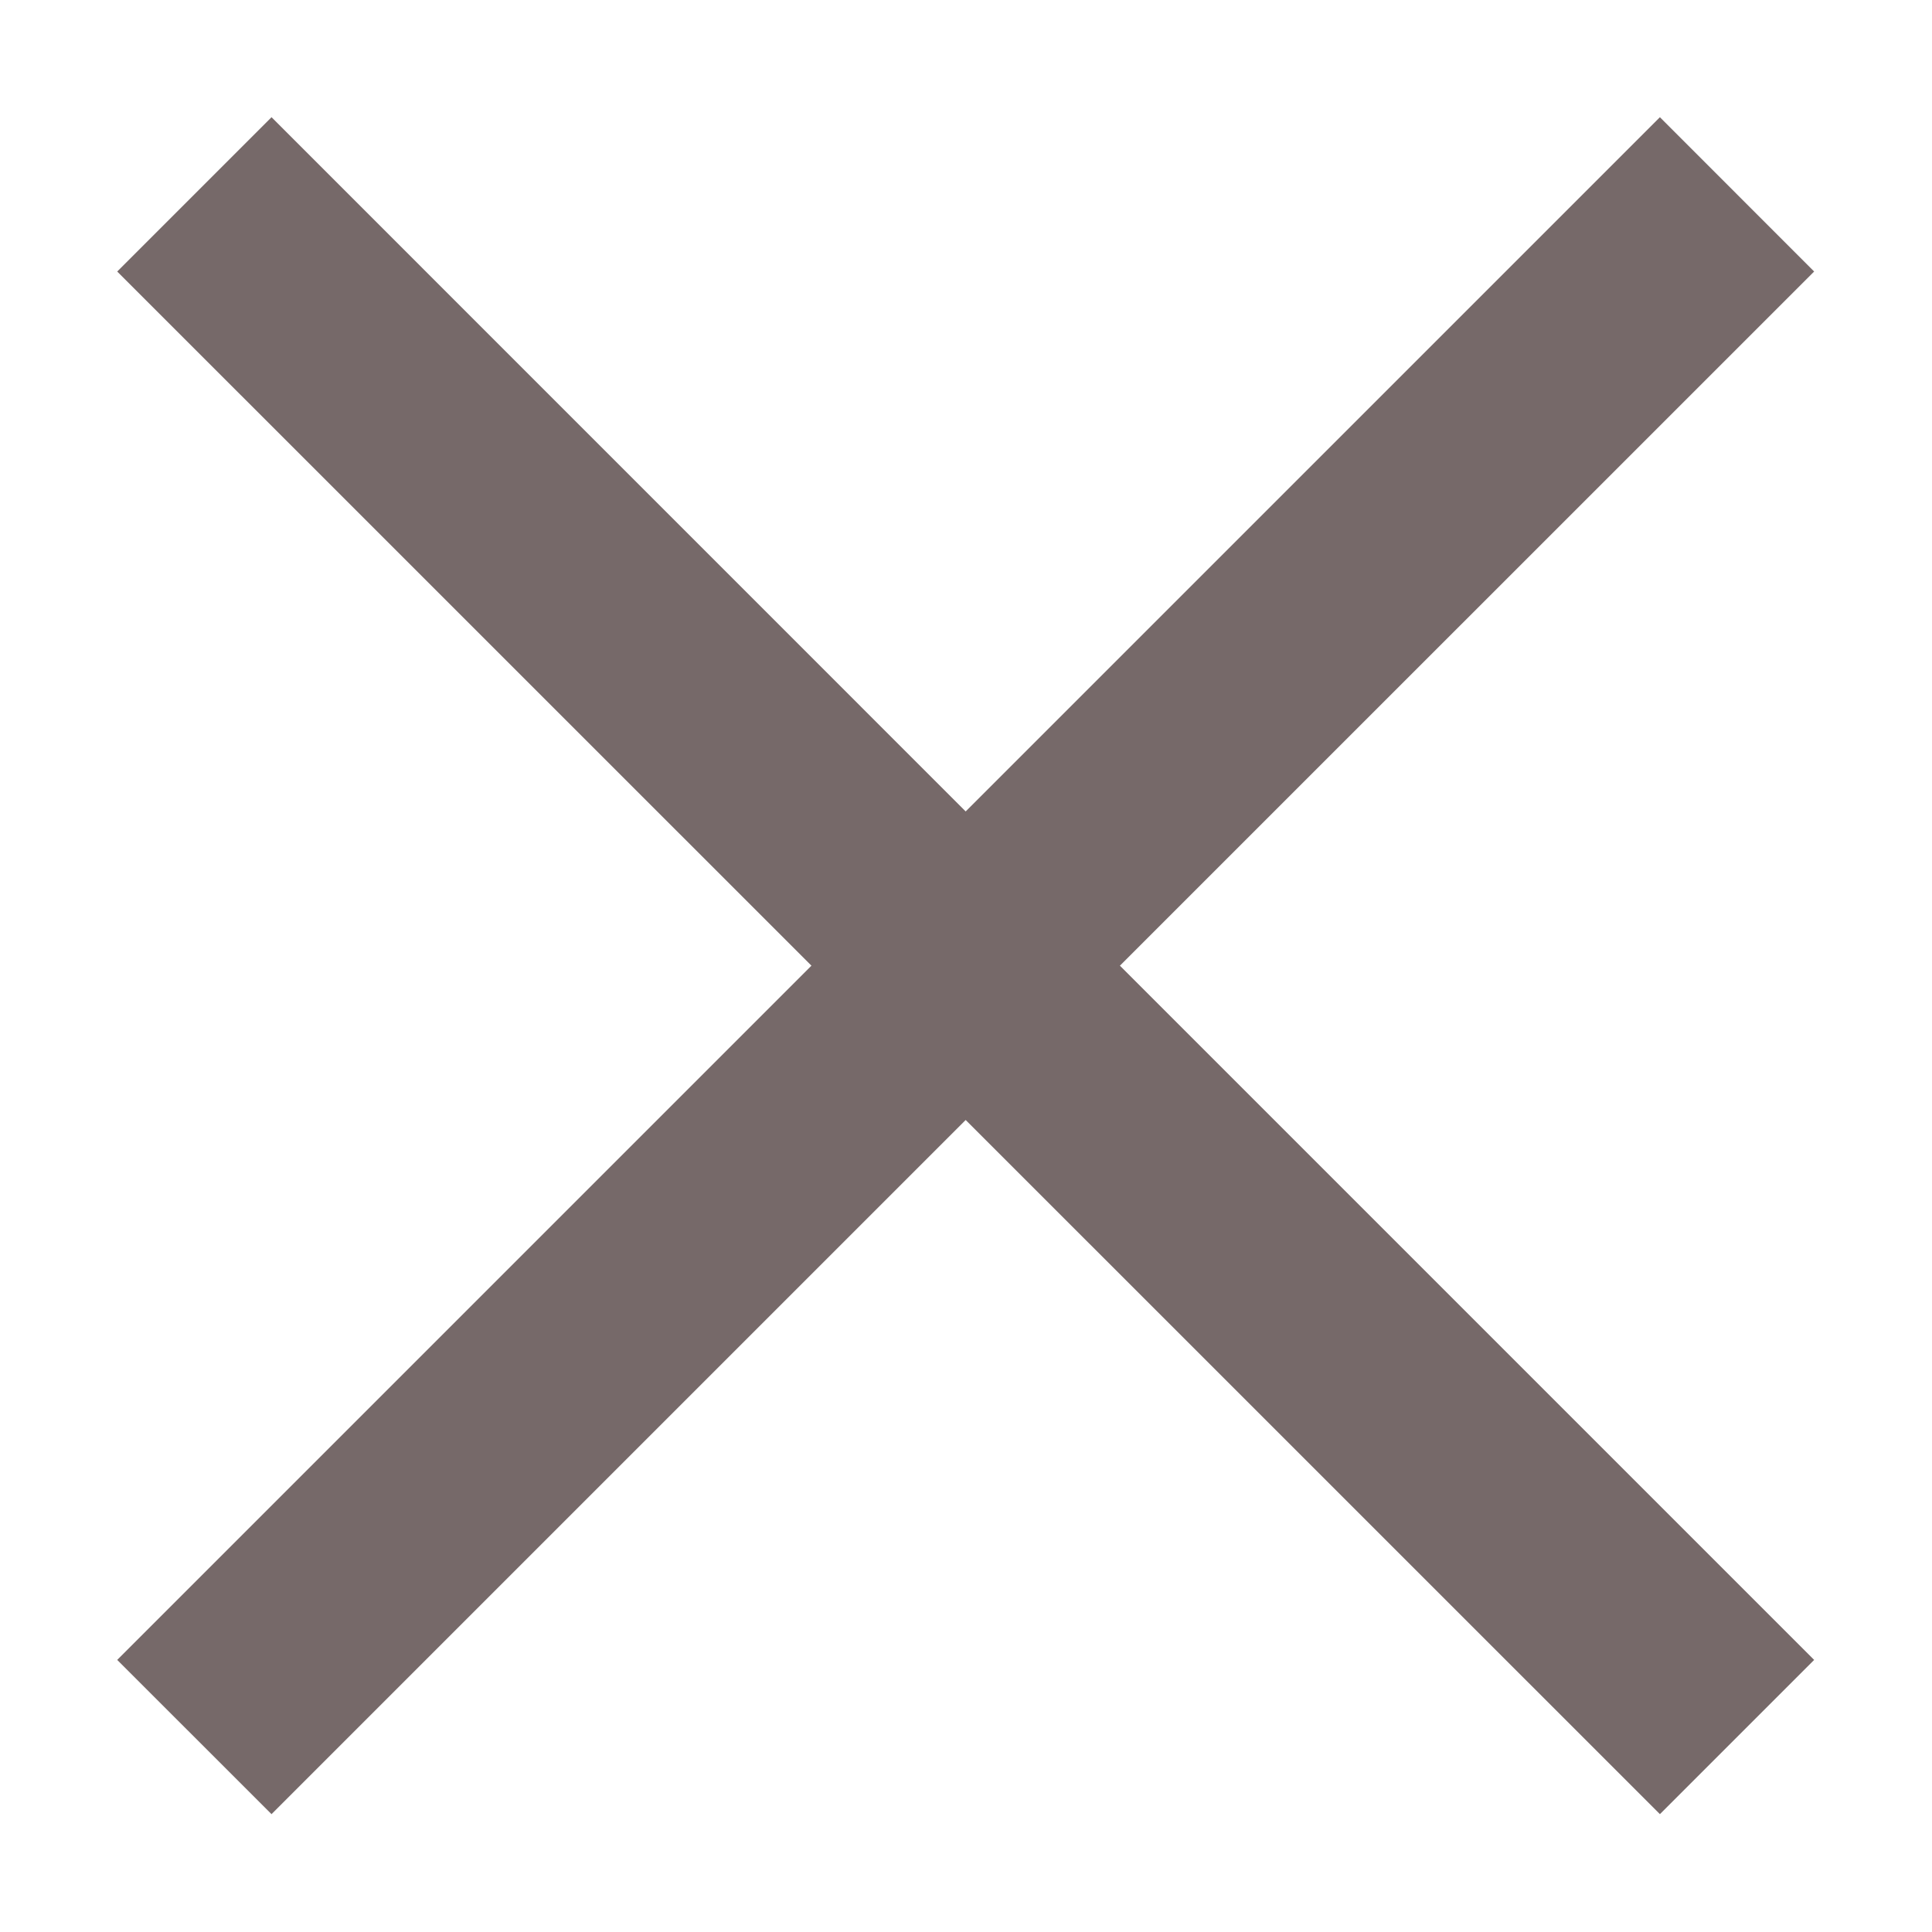 <svg width="24" height="24" viewBox="0 0 24 24" fill="none" xmlns="http://www.w3.org/2000/svg">
<g clip-path="url(#clip0)">
<path fill-rule="evenodd" clip-rule="evenodd" d="M13.912 11.996L22.536 20.62L20.62 22.536L11.996 13.913L3.373 22.536L1.456 20.62L10.08 11.996L1.456 3.373L3.373 1.456L11.996 10.08L20.62 1.456L22.536 3.373L13.912 11.996Z" fill="#766969"/>
</g>
<defs>
<clipPath id="clip0">
<rect width="24" height="24" fill="white"/>
</clipPath>
</defs>
</svg>
